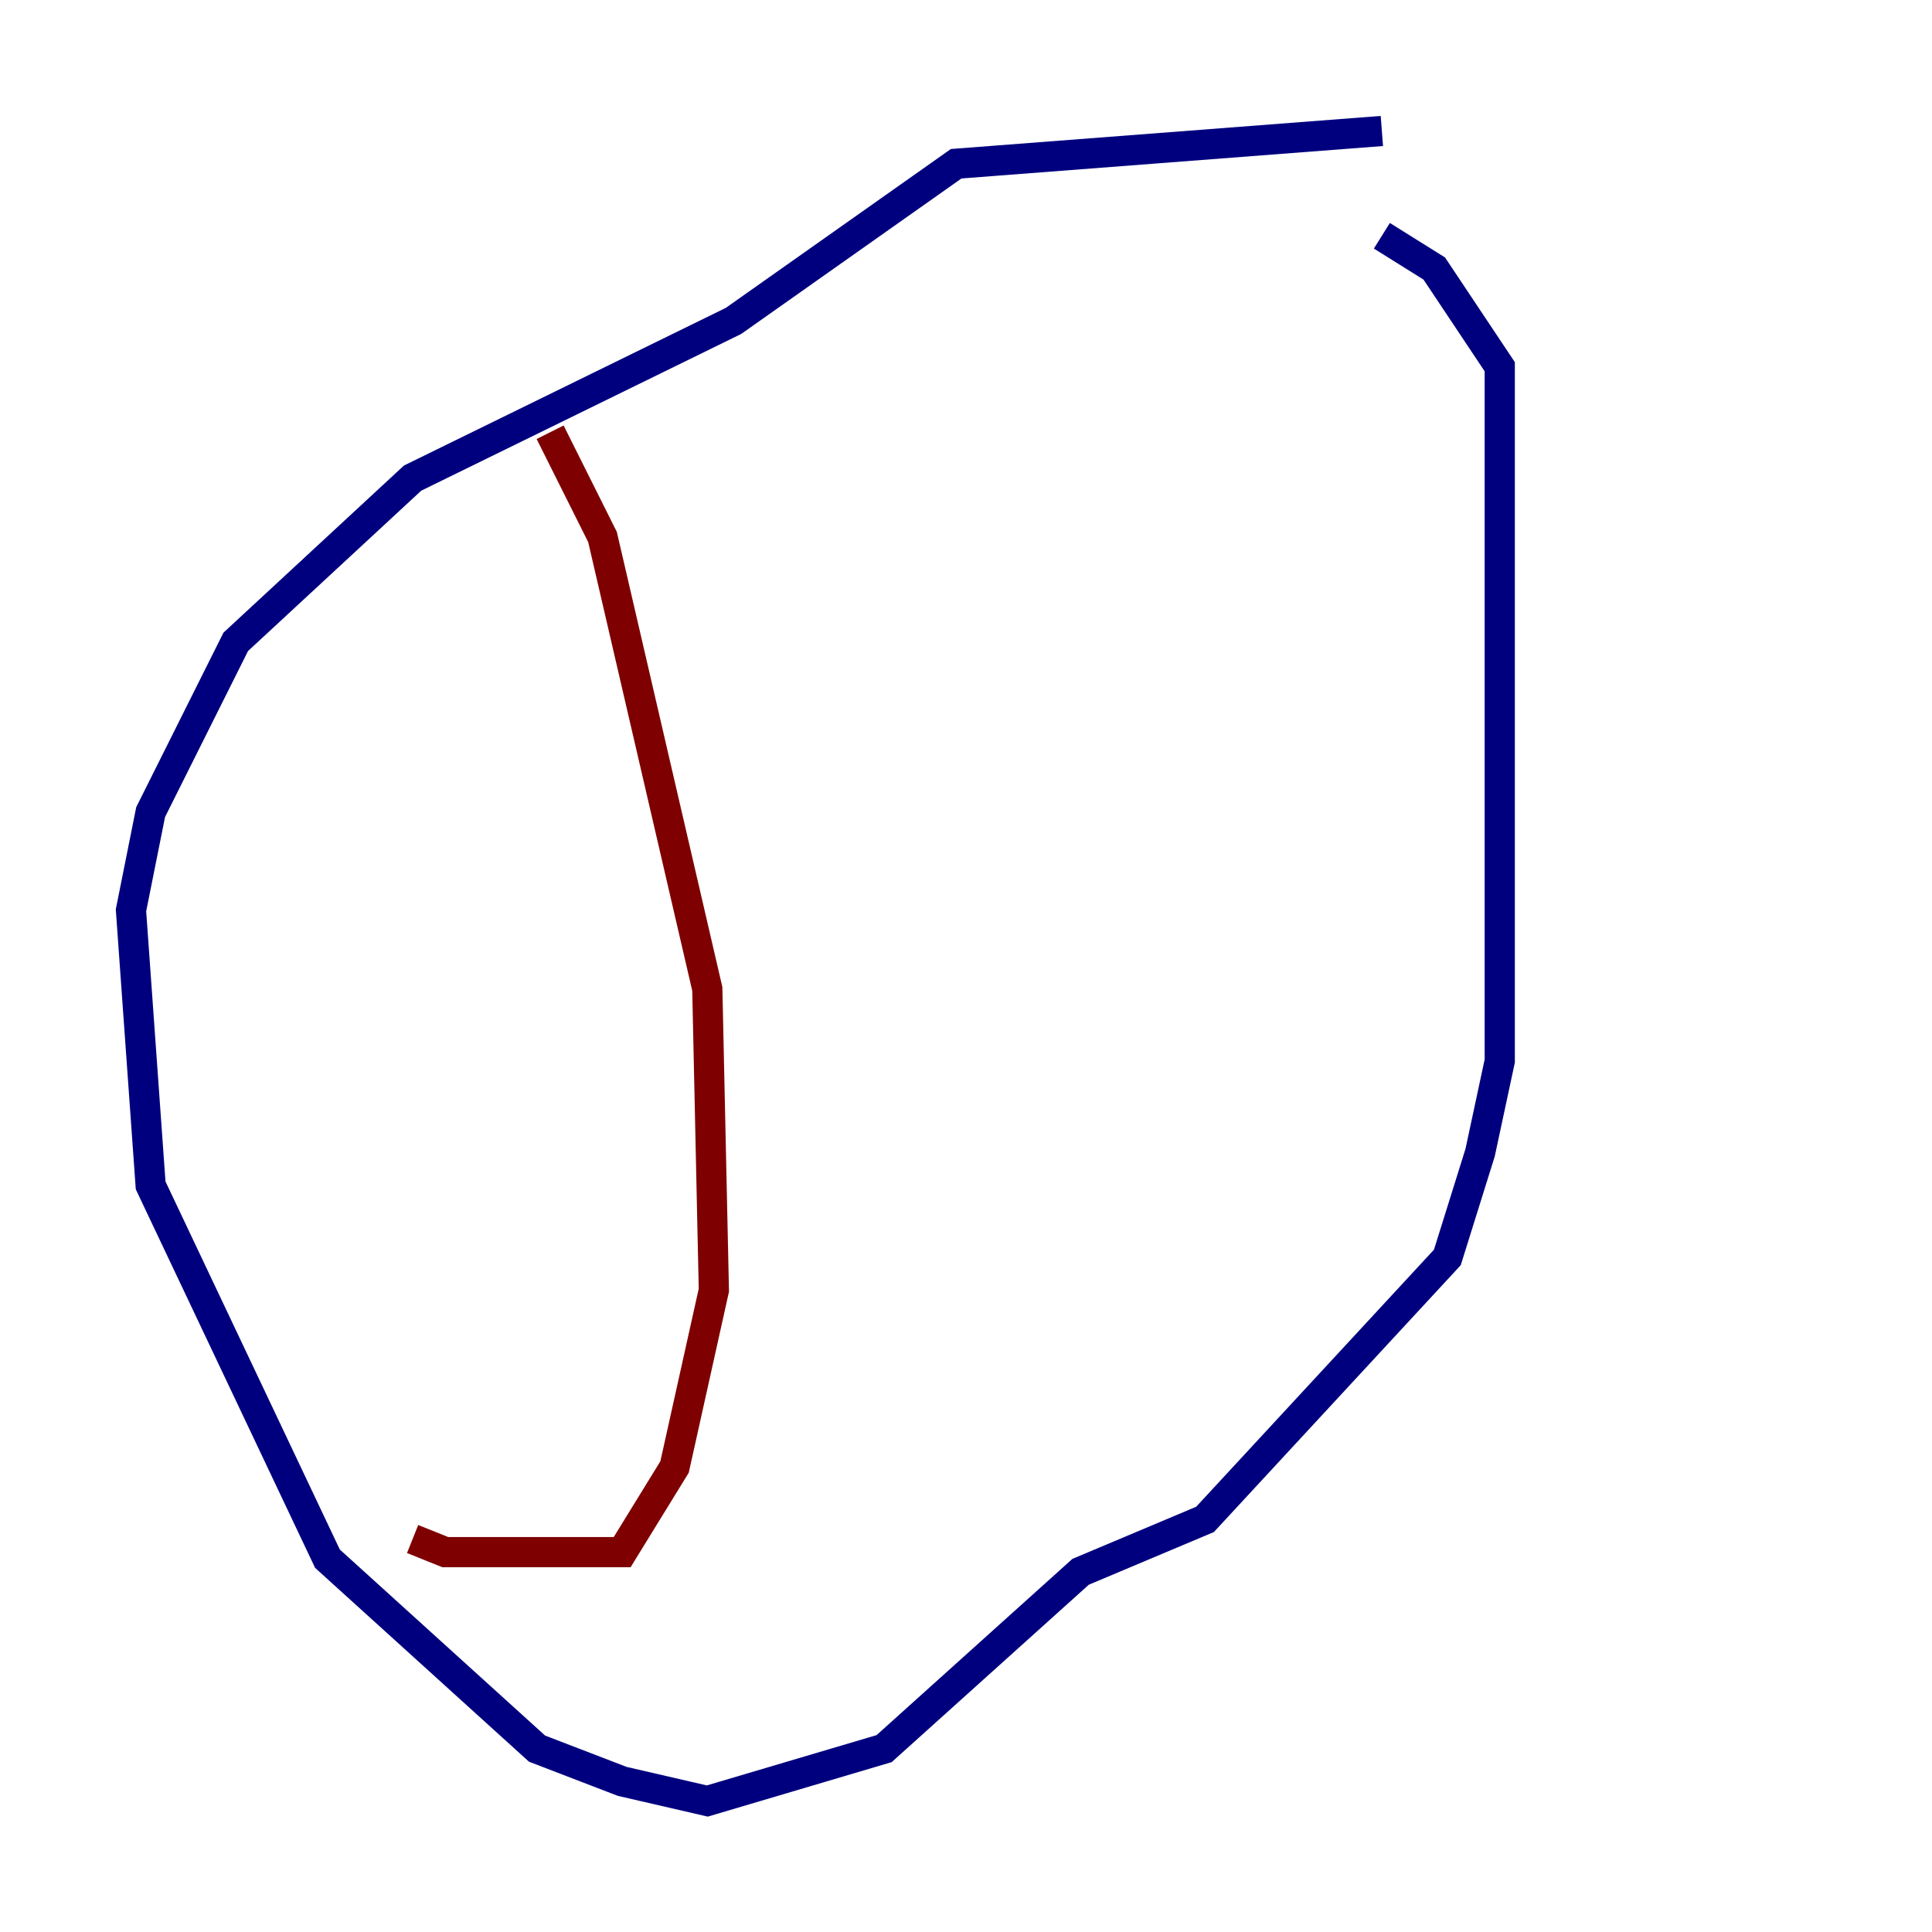 <?xml version="1.0" encoding="utf-8" ?>
<svg baseProfile="tiny" height="128" version="1.2" viewBox="0,0,128,128" width="128" xmlns="http://www.w3.org/2000/svg" xmlns:ev="http://www.w3.org/2001/xml-events" xmlns:xlink="http://www.w3.org/1999/xlink"><defs /><polyline fill="none" points="91.552,8.678 63.349,10.848 48.597,21.261 27.336,31.675 15.62,42.522 9.98,53.803 8.678,60.312 9.98,78.536 21.695,103.268 35.58,115.851 41.22,118.02 46.861,119.322 58.576,115.851 71.593,104.136 79.837,100.664 95.891,83.308 98.061,76.366 99.363,70.291 99.363,24.298 95.024,17.79 91.552,15.62" stroke="#00007f" stroke-width="2" /><polyline fill="none" points="36.447,28.637 39.919,35.58 46.861,65.519 47.295,85.478 44.691,97.193 41.22,102.834 29.505,102.834 27.336,101.966" stroke="#7f0000" stroke-width="2" /></svg>